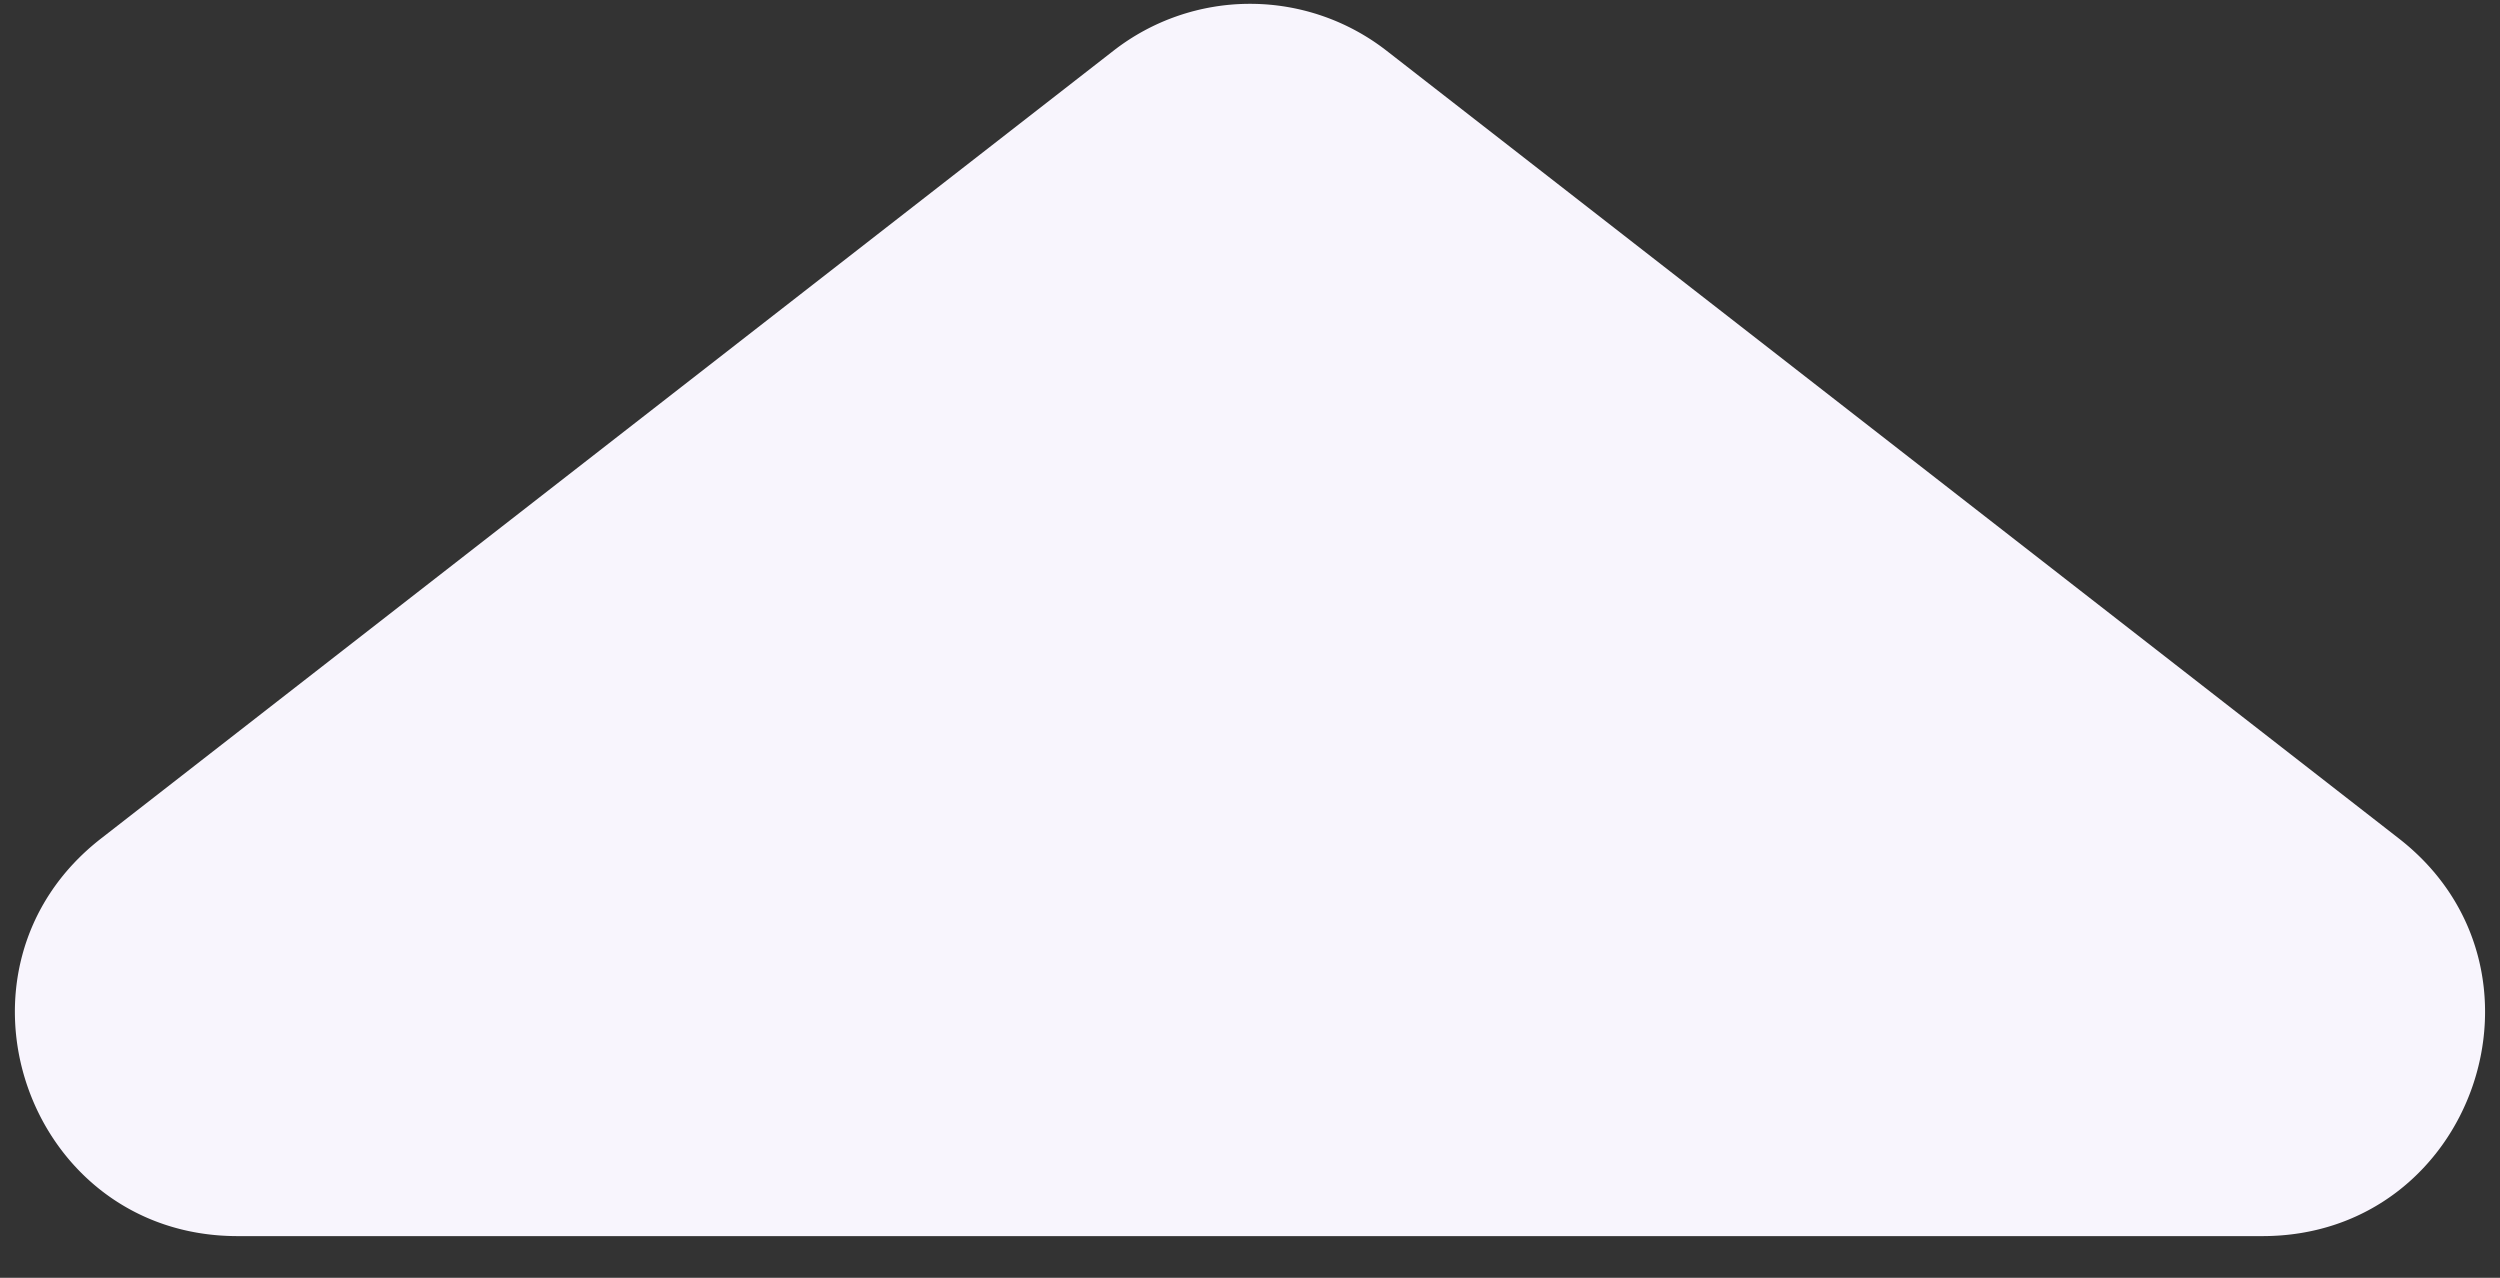 <svg xmlns="http://www.w3.org/2000/svg" width="45" height="23" viewBox="0 0 45 23"><rect x="0" y="0" width="45" height="23" fill="#333333" stroke="none"/><g><g><path fill="#f8f5fd" d="M20.044.912a4 4 0 0 1 4.913 0L43.18 15.093c3.005 2.339 1.352 7.157-2.457 7.157H4.276c-3.808 0-5.462-4.818-2.457-7.157z"/></g></g></svg>